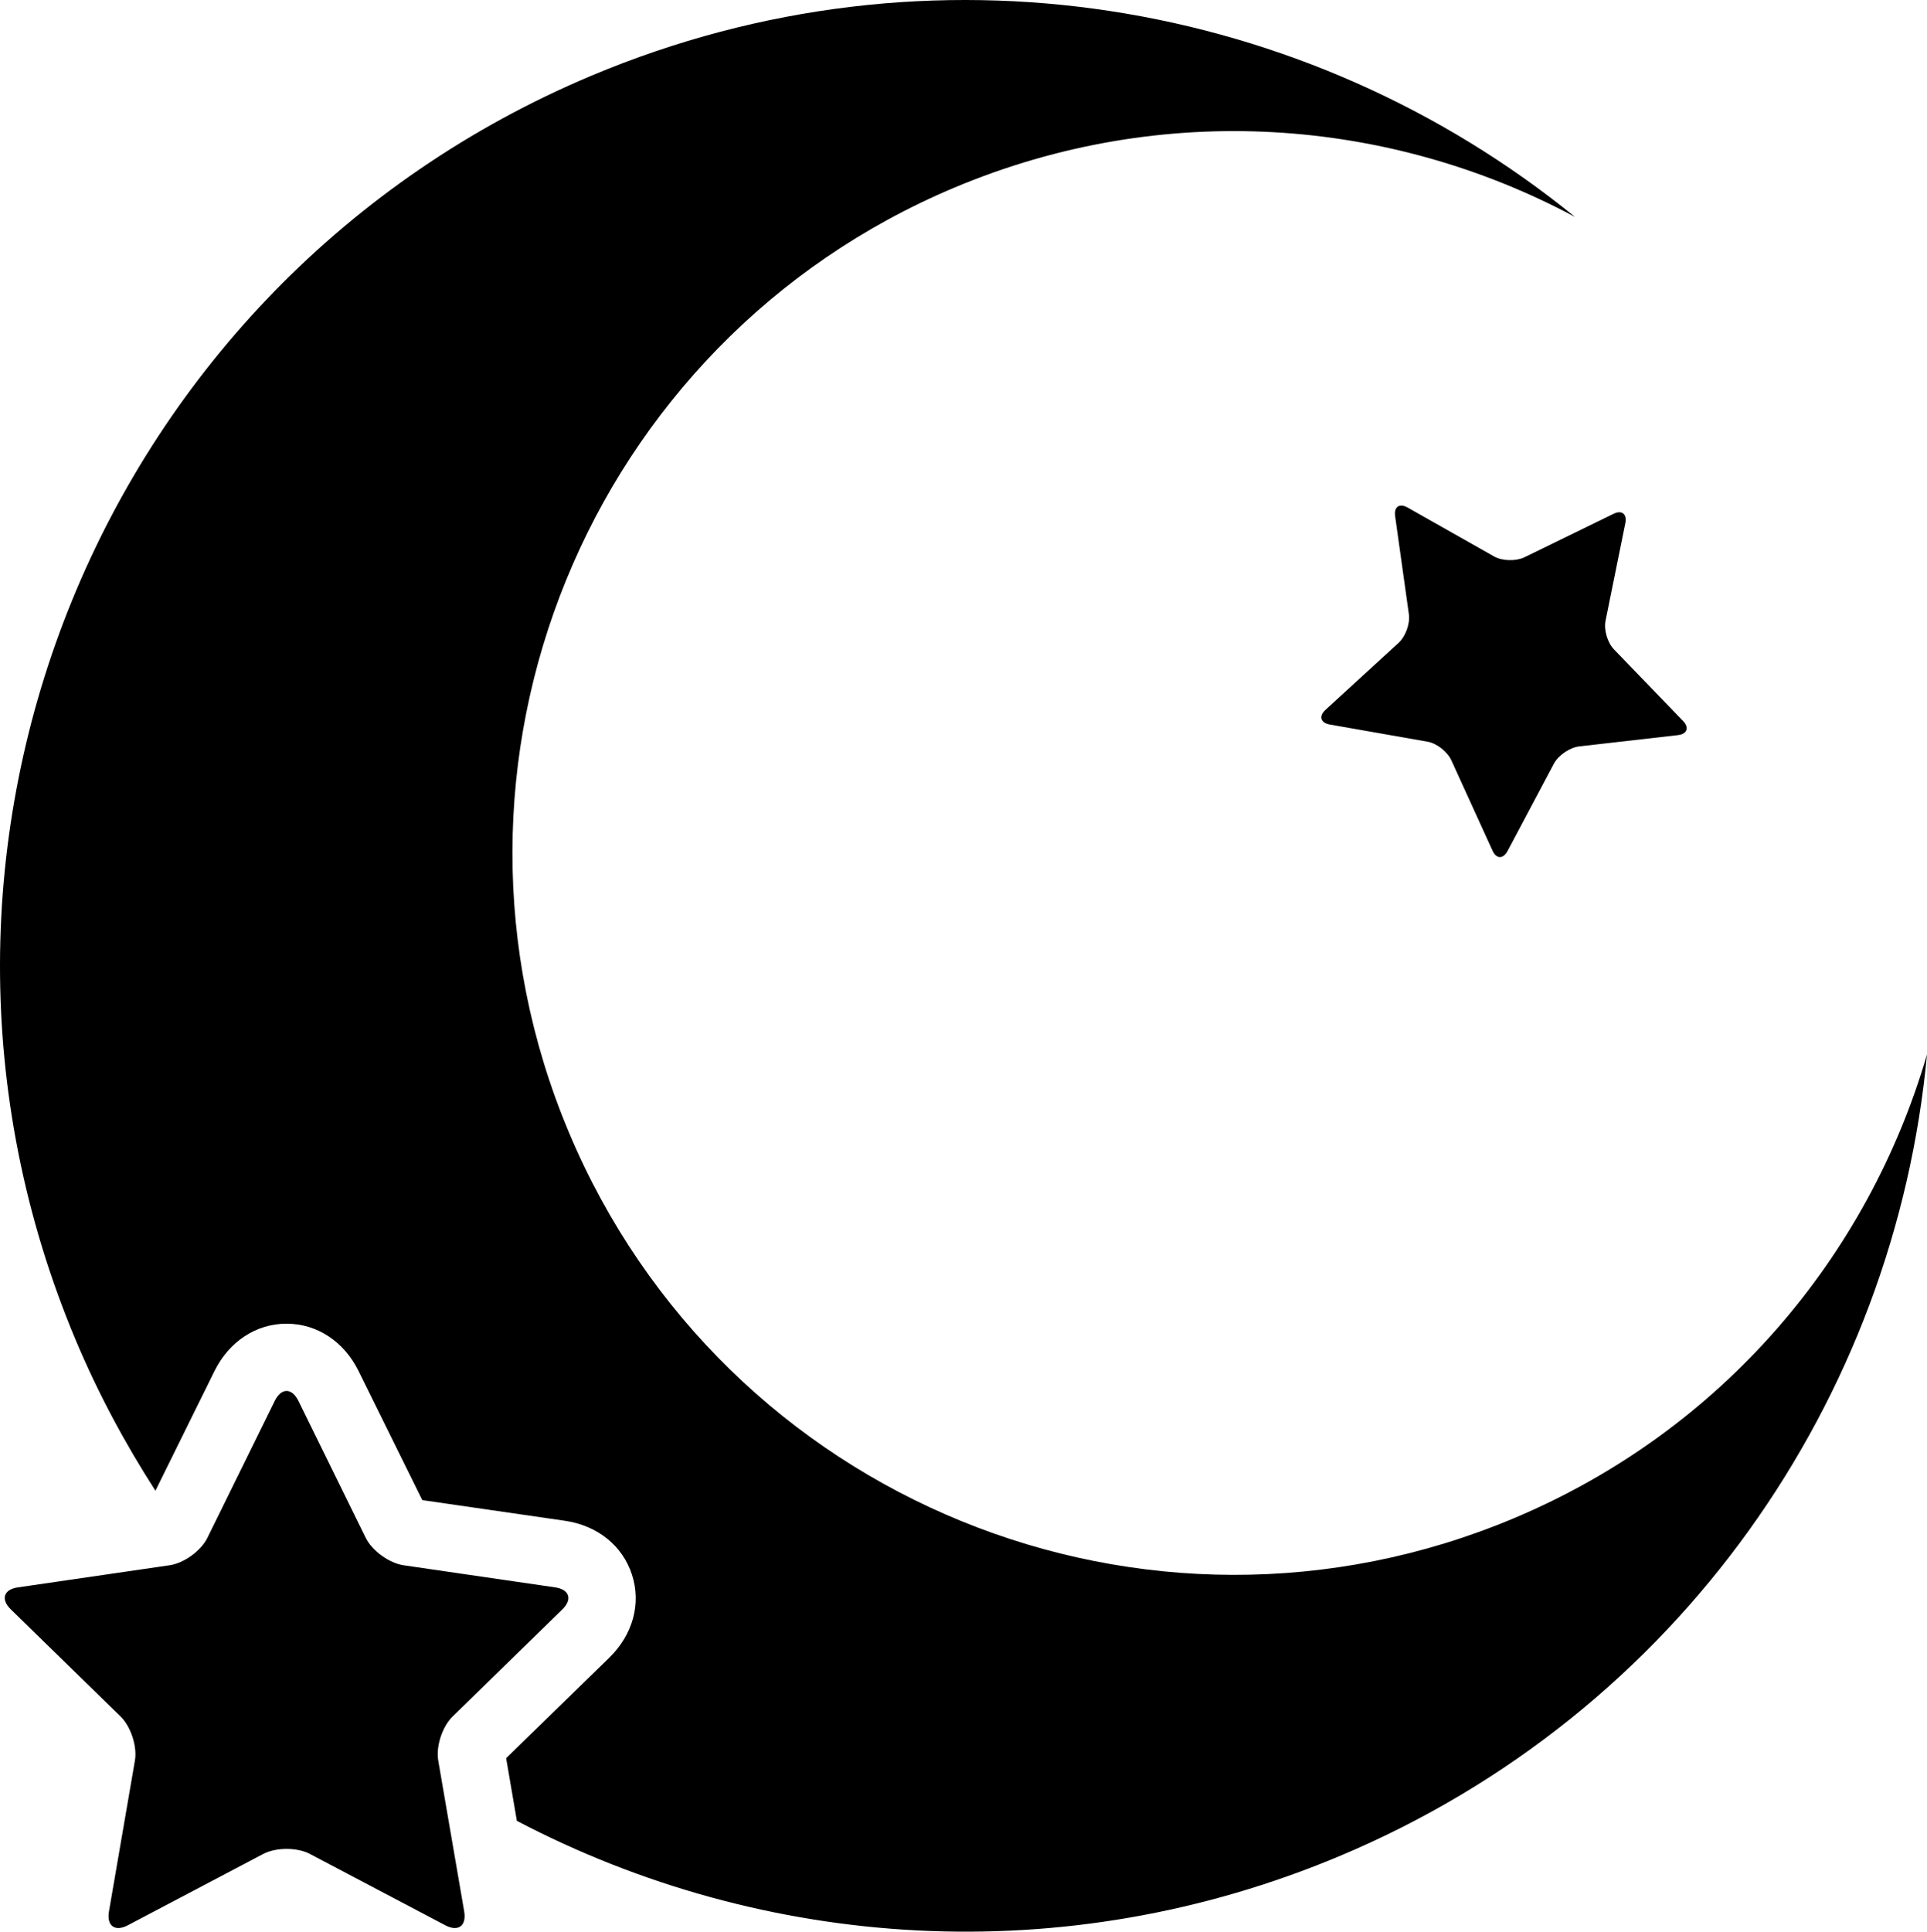 <?xml version="1.0" encoding="iso-8859-1"?>
<!-- Generator: Adobe Illustrator 17.1.0, SVG Export Plug-In . SVG Version: 6.00 Build 0)  -->
<!DOCTYPE svg PUBLIC "-//W3C//DTD SVG 1.1//EN" "http://www.w3.org/Graphics/SVG/1.1/DTD/svg11.dtd">
<svg version="1.1" xmlns="http://www.w3.org/2000/svg" xmlns:xlink="http://www.w3.org/1999/xlink" x="0px" y="0px"
	 viewBox="0 0 729.14 730.767" style="enable-background:new 0 0 729.14 730.767;" xml:space="preserve">
<g id="moon-stars">
	<path id="moon-stars_1_" d="M576.714,210.879l33.803-16.489c3.133-1.549,5.182,0.034,4.476,3.511l-7.471,36.867
		c-0.739,3.442,0.706,8.365,3.185,10.913l26.11,27.057c2.427,2.513,1.584,4.991-1.944,5.37l-37.367,4.268
		c-3.512,0.413-7.745,3.305-9.467,6.403l-17.607,33.184c-1.688,3.098-4.252,3.064-5.697-0.172l-15.577-34.182
		c-1.497-3.236-5.525-6.438-9.018-7.022l-37.041-6.506c-3.459-0.654-4.181-3.133-1.565-5.542l27.694-25.37
		c2.615-2.409,4.354-7.228,3.872-10.74l-5.216-37.211c-0.481-3.511,1.636-4.923,4.682-3.236l32.755,18.52
		C568.365,212.256,573.513,212.359,576.714,210.879z M171.292,649.33l41.498-40.482c3.924-3.821,2.633-7.573-2.737-8.33
		l-57.367-8.365c-5.387-0.792-11.79-5.404-14.251-10.259l-25.577-52.048c-2.461-4.853-6.386-4.853-8.829,0l-25.611,52.048
		c-2.427,4.855-8.829,9.467-14.234,10.259L6.8,600.518c-5.422,0.757-6.627,4.508-2.703,8.33l41.498,40.482
		c3.907,3.821,6.369,11.359,5.456,16.695l-9.827,57.109c-0.913,5.44,2.271,7.779,7.108,5.232l51.308-27.022
		c4.853-2.513,12.771-2.513,17.591,0l51.29,27.022c4.854,2.547,8.038,0.207,7.126-5.232l-9.828-57.109
		C164.906,660.689,167.333,653.151,171.292,649.33z M572.771,574.39c-139.019,58.416-299.018-6.885-357.469-145.921
		c-58.434-139.002,6.885-299.07,145.886-357.521c78.985-33.149,164.716-26.368,234.767,11.118
		C494.7-0.24,352.514-25.472,223.839,28.607C37.815,106.817-49.517,320.965,28.624,506.92c8.52,20.275,18.709,39.207,30.19,57.039
		l22.375-45.335c5.56-11.153,15.731-17.866,27.229-17.866c11.531,0,21.704,6.713,27.228,17.866l24.131,48.881l53.941,7.813
		c12.341,1.791,21.841,9.399,25.404,20.379c3.58,10.947,0.361,22.685-8.589,31.43l-39.019,38.003l4.063,23.717
		c93.201,48.847,206.729,57.246,311.376,13.288C635.611,648.09,717.041,528.814,729.14,398.899
		C706.92,475.217,651.739,541.206,572.771,574.39z"/>
</g>
<g id="Layer_1">
</g>
</svg>
